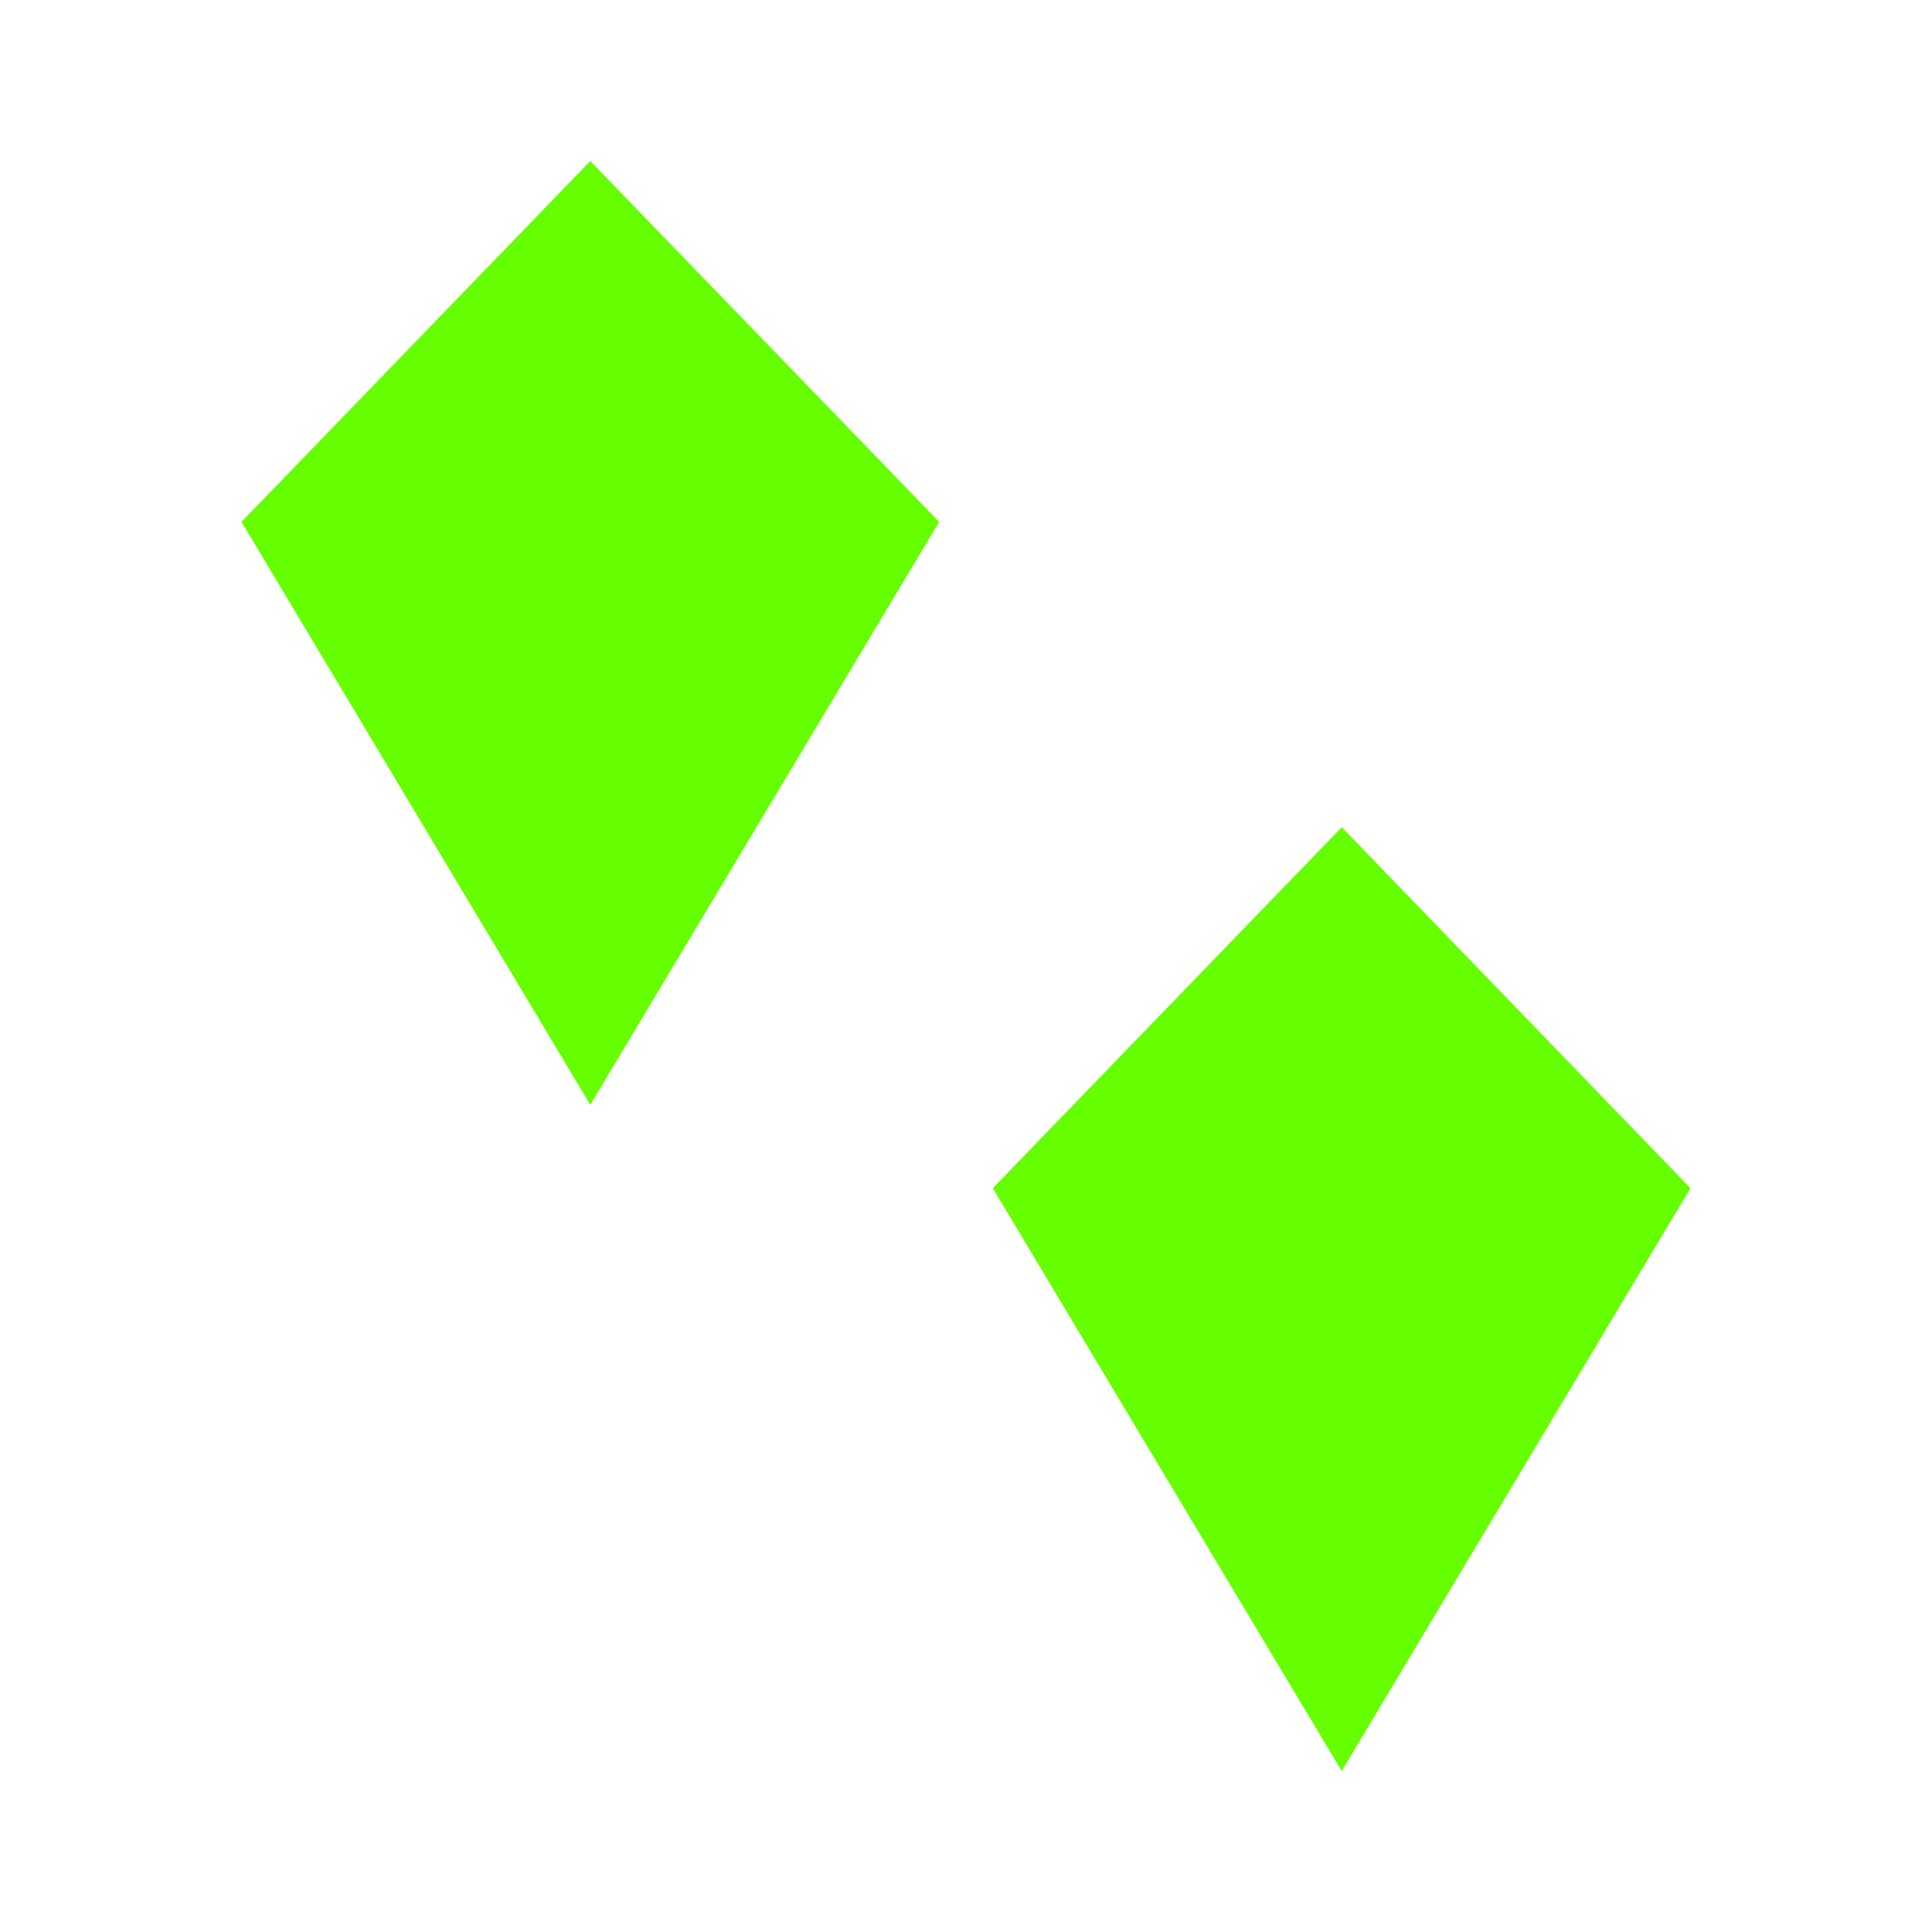 <svg width="32" height="32" fill="none" xmlns="http://www.w3.org/2000/svg"><g filter="url(#filter0_d)" clip-path="url(#clip0)"><path fill-rule="evenodd" clip-rule="evenodd" d="M9.777 2.667l5.779 5.977-5.779 9.655L4 8.644l5.777-5.977zM22.223 13.7L28 19.68l-5.777 9.654-5.779-9.654 5.779-5.978z" fill="#6F0"/></g><defs><clipPath id="clip0"><path fill="#fff" d="M0 0h32v32H0z"/></clipPath><filter id="filter0_d" x="1" y="-.333" width="30" height="32.667" filterUnits="userSpaceOnUse" color-interpolation-filters="sRGB"><feFlood flood-opacity="0" result="BackgroundImageFix"/><feColorMatrix in="SourceAlpha" values="0 0 0 0 0 0 0 0 0 0 0 0 0 0 0 0 0 0 127 0"/><feOffset/><feGaussianBlur stdDeviation="1.5"/><feColorMatrix values="0 0 0 0 0 0 0 0 0 0 0 0 0 0 0 0 0 0 1 0"/><feBlend in2="BackgroundImageFix" result="effect1_dropShadow"/><feBlend in="SourceGraphic" in2="effect1_dropShadow" result="shape"/></filter></defs></svg>